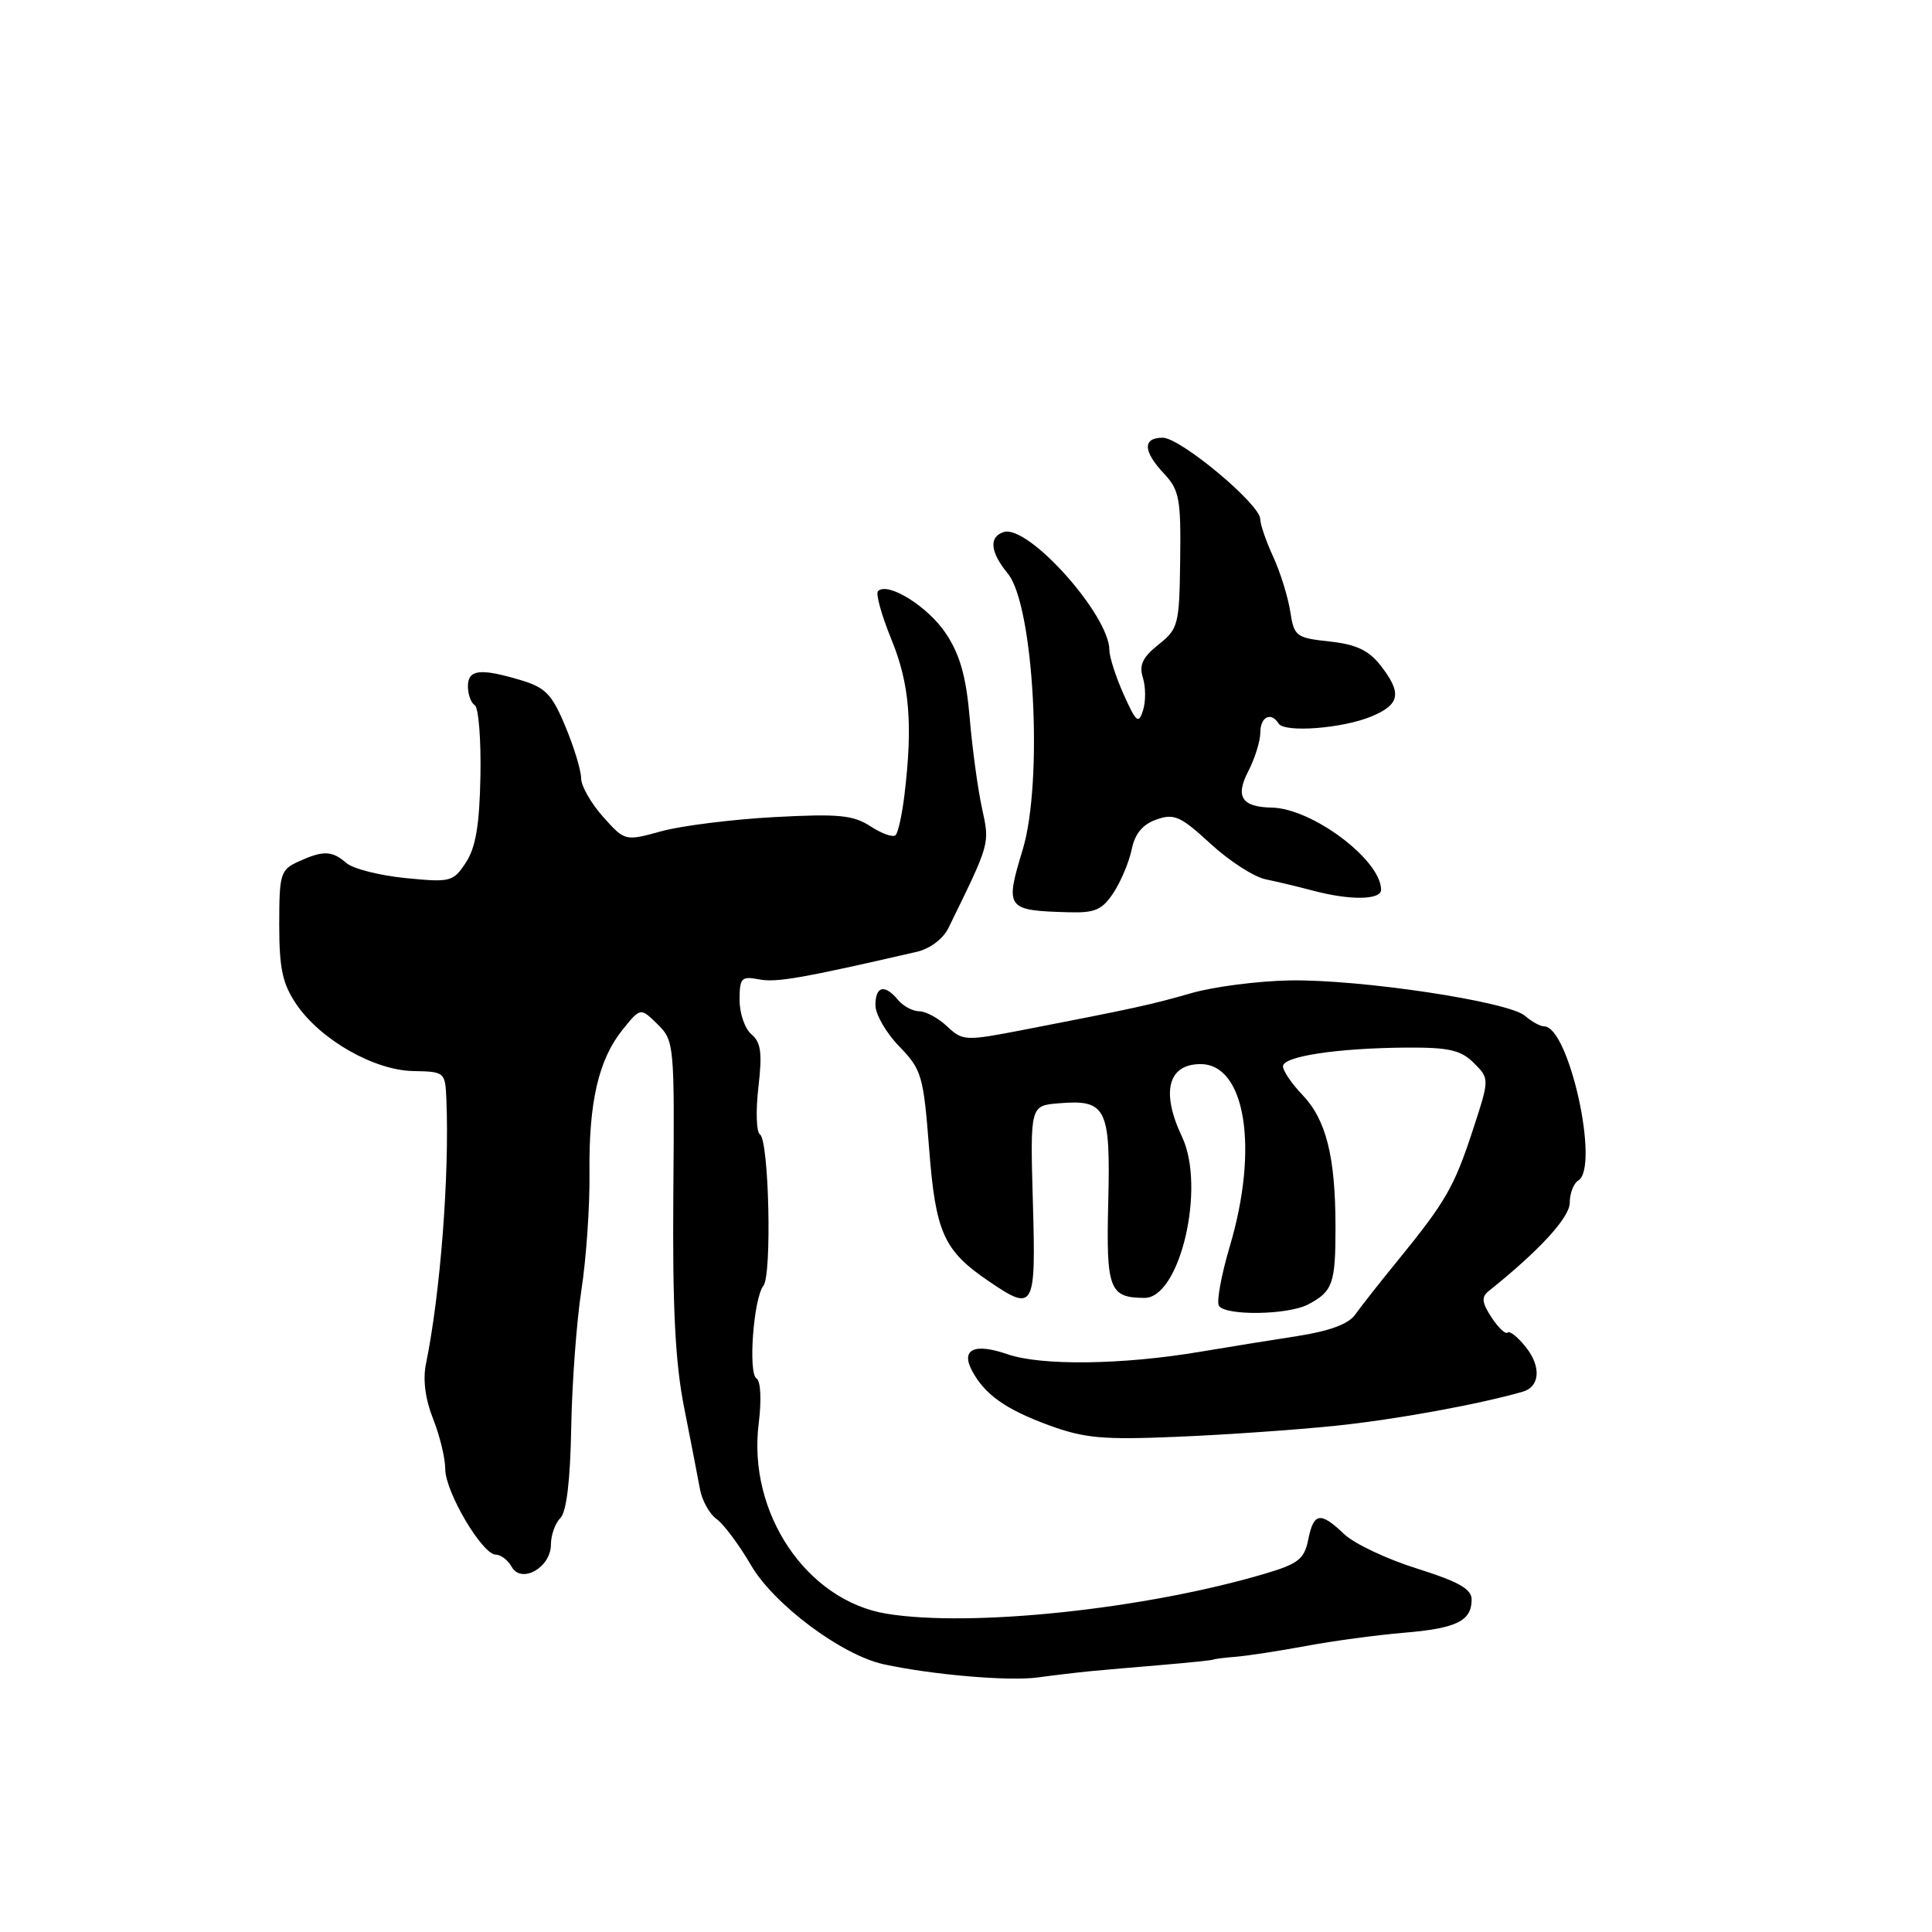 <?xml version="1.0" encoding="UTF-8" standalone="no"?>
<!DOCTYPE svg PUBLIC "-//W3C//DTD SVG 1.1//EN" "http://www.w3.org/Graphics/SVG/1.1/DTD/svg11.dtd" >
<svg xmlns="http://www.w3.org/2000/svg" xmlns:xlink="http://www.w3.org/1999/xlink" version="1.1" viewBox="0 0 256 256">
 <g >
 <path fill="currentColor"
d=" M 144.50 221.44 C 146.15 221.28 150.43 220.91 154.00 220.61 C 157.57 220.31 160.61 219.99 160.75 219.91 C 160.89 219.82 162.24 219.65 163.75 219.53 C 165.26 219.41 169.43 218.77 173.00 218.11 C 176.57 217.44 182.43 216.65 186.00 216.35 C 193.00 215.77 195.00 214.79 195.00 211.94 C 195.00 210.55 193.26 209.57 187.75 207.84 C 183.76 206.59 179.43 204.54 178.11 203.28 C 174.96 200.27 174.07 200.40 173.35 204.00 C 172.83 206.58 172.04 207.21 167.65 208.51 C 151.82 213.21 128.73 215.66 117.50 213.83 C 106.88 212.10 99.05 200.47 100.53 188.64 C 100.92 185.50 100.80 182.99 100.24 182.65 C 99.11 181.95 99.85 172.01 101.16 170.36 C 102.30 168.92 101.89 151.05 100.70 150.32 C 100.22 150.02 100.13 147.21 100.49 144.07 C 101.02 139.53 100.83 138.11 99.58 137.06 C 98.71 136.34 98.00 134.30 98.00 132.52 C 98.00 129.56 98.23 129.32 100.62 129.78 C 102.89 130.21 106.27 129.62 121.48 126.12 C 123.22 125.72 124.96 124.41 125.67 122.97 C 131.24 111.59 131.16 111.87 130.12 107.10 C 129.57 104.57 128.83 99.18 128.49 95.12 C 128.02 89.65 127.20 86.75 125.35 83.96 C 122.99 80.38 117.63 77.04 116.34 78.33 C 116.01 78.66 116.81 81.53 118.11 84.71 C 120.52 90.58 120.97 95.96 119.85 105.28 C 119.54 107.90 119.01 110.33 118.67 110.66 C 118.34 111.00 116.85 110.47 115.36 109.50 C 113.06 108.00 111.14 107.81 102.58 108.27 C 97.04 108.57 90.32 109.41 87.65 110.14 C 82.81 111.47 82.81 111.47 79.90 108.22 C 78.31 106.43 77.00 104.14 77.00 103.12 C 77.00 102.10 76.07 99.02 74.92 96.27 C 73.16 92.02 72.28 91.10 69.06 90.14 C 63.64 88.51 62.00 88.70 62.00 90.94 C 62.00 92.01 62.41 93.14 62.91 93.44 C 63.41 93.75 63.75 97.96 63.66 102.80 C 63.54 109.30 63.04 112.29 61.74 114.28 C 60.05 116.85 59.71 116.94 53.74 116.35 C 50.31 116.01 46.79 115.12 45.92 114.37 C 43.99 112.70 42.84 112.66 39.55 114.16 C 37.16 115.25 37.00 115.78 37.00 122.51 C 37.00 128.32 37.43 130.35 39.25 133.04 C 42.43 137.75 49.54 141.82 54.75 141.92 C 58.95 142.00 59.00 142.04 59.15 145.75 C 59.56 155.73 58.35 171.40 56.44 180.74 C 56.01 182.81 56.36 185.44 57.39 188.01 C 58.27 190.23 59.00 193.22 59.00 194.67 C 59.00 197.69 63.91 206.00 65.70 206.00 C 66.36 206.00 67.31 206.73 67.80 207.61 C 69.09 209.92 73.00 207.70 73.00 204.66 C 73.00 203.42 73.56 201.84 74.25 201.15 C 75.07 200.33 75.56 196.20 75.69 189.20 C 75.79 183.31 76.40 175.12 77.03 171.00 C 77.67 166.88 78.16 159.90 78.11 155.50 C 78.00 146.03 79.31 140.39 82.52 136.41 C 84.87 133.50 84.87 133.50 87.13 135.72 C 89.34 137.89 89.38 138.39 89.22 158.22 C 89.10 173.28 89.47 180.56 90.65 186.50 C 91.52 190.90 92.46 195.75 92.74 197.28 C 93.01 198.80 94.00 200.60 94.95 201.28 C 95.89 201.95 97.94 204.70 99.50 207.38 C 102.54 212.60 111.50 219.29 117.07 220.52 C 123.44 221.91 133.69 222.80 137.50 222.27 C 139.70 221.97 142.85 221.60 144.50 221.44 Z  M 176.98 188.92 C 184.85 188.11 195.93 186.09 201.77 184.41 C 204.04 183.76 204.24 181.12 202.23 178.56 C 201.15 177.19 200.04 176.29 199.77 176.57 C 199.49 176.84 198.54 175.94 197.64 174.57 C 196.35 172.60 196.27 171.86 197.25 171.08 C 203.97 165.71 208.00 161.32 208.00 159.37 C 208.00 158.13 208.51 156.80 209.13 156.42 C 212.01 154.64 207.89 136.00 204.61 136.00 C 204.09 136.00 202.95 135.37 202.08 134.61 C 199.93 132.71 180.26 129.75 170.88 129.91 C 166.69 129.99 160.84 130.74 157.88 131.59 C 152.51 133.13 150.52 133.57 135.57 136.47 C 127.89 137.95 127.56 137.94 125.50 136.00 C 124.33 134.90 122.67 134.00 121.81 134.00 C 120.95 134.00 119.68 133.32 119.00 132.50 C 117.22 130.36 116.00 130.65 116.00 133.20 C 116.00 134.41 117.42 136.87 119.16 138.66 C 122.13 141.73 122.36 142.51 123.11 152.15 C 123.97 163.32 125.03 165.70 130.99 169.75 C 137.05 173.88 137.27 173.49 136.86 159.25 C 136.50 146.50 136.50 146.50 140.32 146.19 C 146.59 145.67 147.16 146.80 146.85 159.23 C 146.56 170.84 146.98 171.95 151.64 171.98 C 156.36 172.02 159.80 157.31 156.62 150.62 C 153.81 144.70 154.76 141.00 159.08 141.00 C 165.04 141.00 166.82 152.16 162.95 165.16 C 161.83 168.94 161.18 172.48 161.51 173.02 C 162.35 174.37 170.65 174.25 173.32 172.85 C 176.61 171.12 176.97 170.10 176.96 162.50 C 176.95 153.25 175.72 148.36 172.58 145.08 C 171.16 143.60 170.00 141.89 170.00 141.29 C 170.00 139.96 177.27 138.87 186.46 138.81 C 192.01 138.78 193.59 139.15 195.30 140.86 C 197.38 142.94 197.38 142.94 195.14 149.79 C 192.68 157.30 191.56 159.23 185.20 167.04 C 182.83 169.94 180.30 173.16 179.58 174.18 C 178.70 175.44 176.18 176.37 171.89 177.04 C 168.37 177.58 162.57 178.52 159.00 179.12 C 148.77 180.85 137.99 180.99 133.52 179.45 C 129.10 177.92 127.28 178.78 128.81 181.65 C 130.50 184.80 133.26 186.75 139.00 188.86 C 143.71 190.58 146.16 190.80 156.00 190.38 C 162.32 190.12 171.77 189.46 176.98 188.92 Z  M 147.56 118.27 C 148.54 116.77 149.62 114.19 149.96 112.53 C 150.38 110.47 151.41 109.23 153.24 108.59 C 155.58 107.76 156.44 108.15 160.39 111.79 C 162.86 114.07 166.15 116.19 167.69 116.51 C 169.24 116.83 172.13 117.52 174.12 118.05 C 178.94 119.32 183.00 119.25 183.00 117.90 C 183.00 113.96 173.89 107.11 168.50 107.01 C 164.53 106.93 163.65 105.57 165.41 102.18 C 166.28 100.49 167.00 98.18 167.00 97.05 C 167.00 94.97 168.43 94.28 169.42 95.87 C 170.19 97.12 177.92 96.53 181.75 94.92 C 185.53 93.34 185.79 91.83 182.92 88.16 C 181.35 86.16 179.68 85.38 176.17 85.00 C 171.73 84.52 171.47 84.33 170.96 81.00 C 170.66 79.08 169.65 75.83 168.71 73.78 C 167.77 71.74 166.99 69.49 166.99 68.78 C 166.97 66.81 156.41 58.00 154.07 58.00 C 151.38 58.00 151.44 59.78 154.25 62.77 C 156.26 64.92 156.49 66.12 156.38 74.19 C 156.27 82.78 156.14 83.32 153.51 85.41 C 151.39 87.10 150.91 88.13 151.44 89.81 C 151.82 91.01 151.83 92.95 151.46 94.12 C 150.87 95.99 150.56 95.73 148.89 92.01 C 147.85 89.69 147.00 87.04 147.00 86.14 C 146.99 81.49 136.23 69.47 133.00 70.50 C 131.00 71.13 131.20 73.16 133.54 76.00 C 137.00 80.20 138.26 103.54 135.51 112.59 C 133.14 120.42 133.31 120.65 141.63 120.88 C 145.10 120.98 146.06 120.56 147.56 118.27 Z "/>
</g>
</svg>